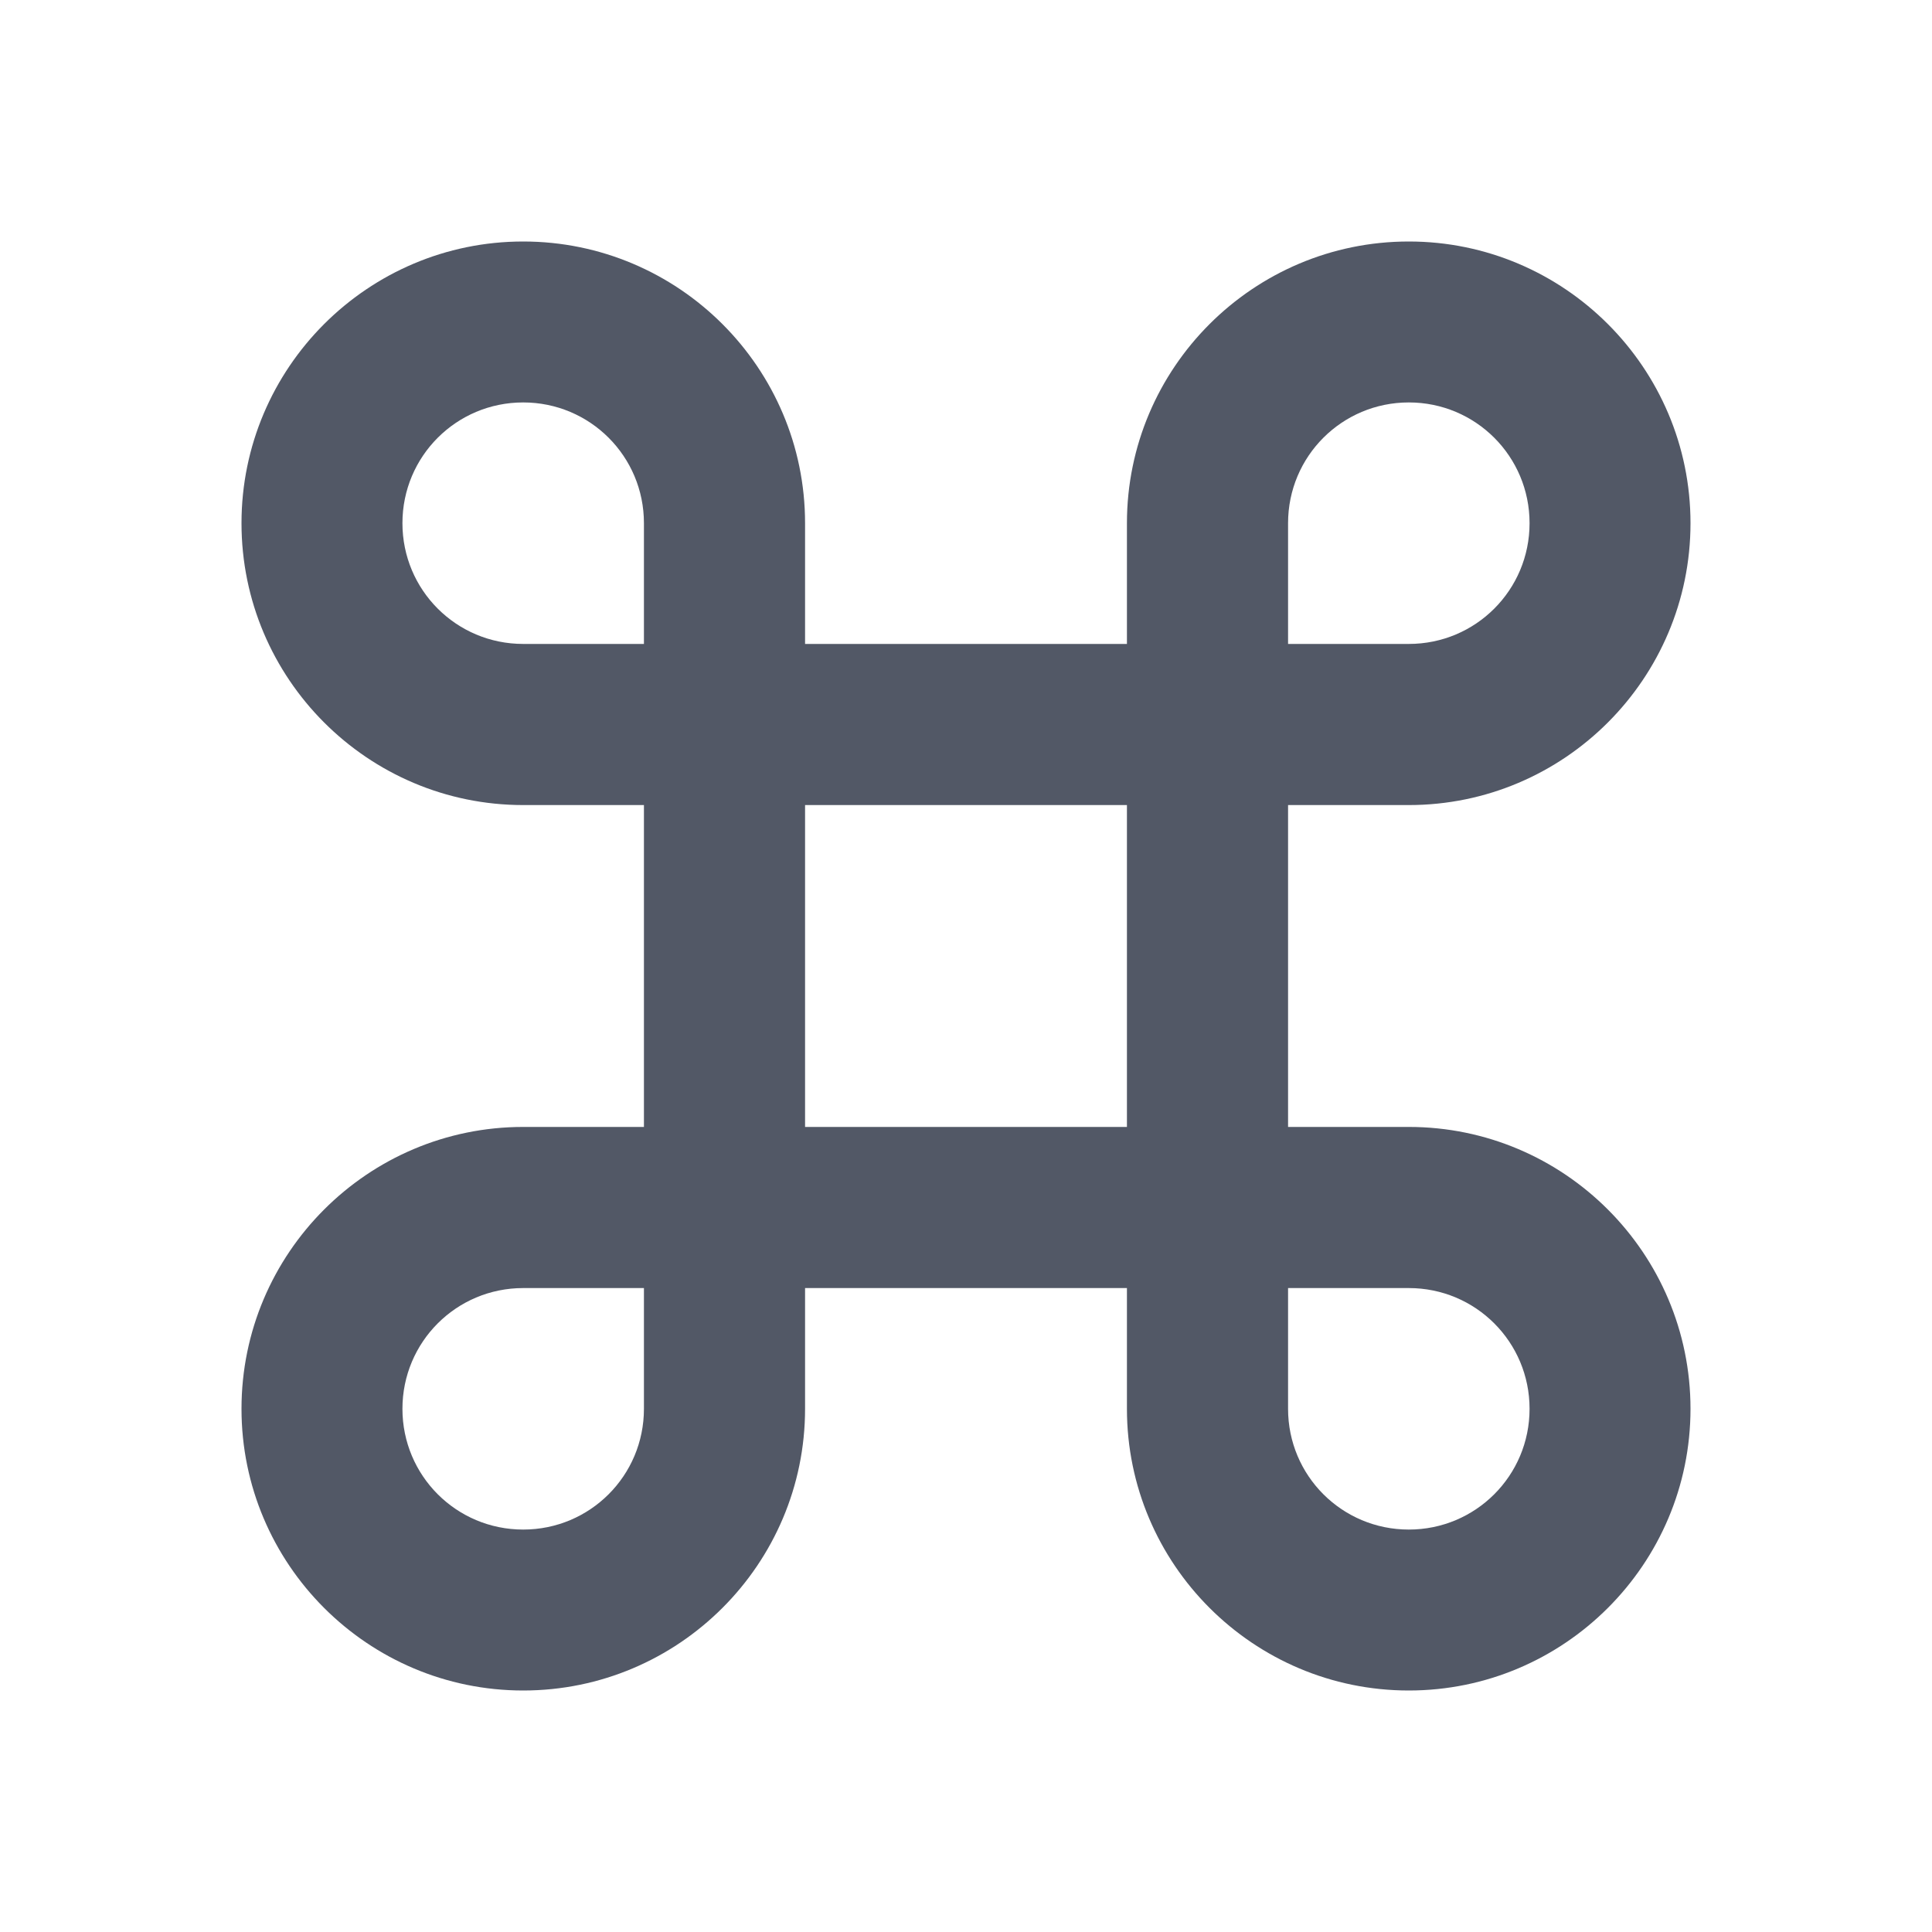 <svg width="10" height="10" viewBox="0 0 10 10" fill="none" xmlns="http://www.w3.org/2000/svg">
<path d="M7.292 1.25C6.487 1.25 5.833 1.904 5.833 2.708V3.333H4.167V2.708C4.167 1.904 3.513 1.25 2.708 1.25C1.904 1.25 1.25 1.904 1.25 2.708C1.25 3.513 1.904 4.167 2.708 4.167H3.333V5.833H2.708C1.904 5.833 1.25 6.487 1.25 7.292C1.25 8.096 1.904 8.75 2.708 8.75C3.513 8.75 4.167 8.096 4.167 7.292V6.667H5.833V7.292C5.833 8.096 6.487 8.75 7.292 8.75C8.096 8.75 8.75 8.096 8.75 7.292C8.75 6.487 8.096 5.833 7.292 5.833H6.667V4.167H7.292C8.096 4.167 8.75 3.513 8.75 2.708C8.75 1.904 8.096 1.25 7.292 1.25ZM6.667 3.333V2.708C6.667 2.362 6.946 2.083 7.292 2.083C7.638 2.083 7.917 2.362 7.917 2.708C7.917 3.054 7.638 3.333 7.292 3.333H6.667ZM2.708 3.333C2.362 3.333 2.083 3.054 2.083 2.708C2.083 2.362 2.362 2.083 2.708 2.083C3.054 2.083 3.333 2.362 3.333 2.708V3.333H2.708ZM4.167 5.833V4.167H5.833V5.833H4.167ZM7.292 7.917C6.946 7.917 6.667 7.638 6.667 7.292V6.667H7.292C7.638 6.667 7.917 6.946 7.917 7.292C7.917 7.638 7.638 7.917 7.292 7.917ZM2.708 7.917C2.362 7.917 2.083 7.638 2.083 7.292C2.083 6.946 2.362 6.667 2.708 6.667H3.333V7.292C3.333 7.638 3.054 7.917 2.708 7.917Z" fill="#525866"/>
</svg>
